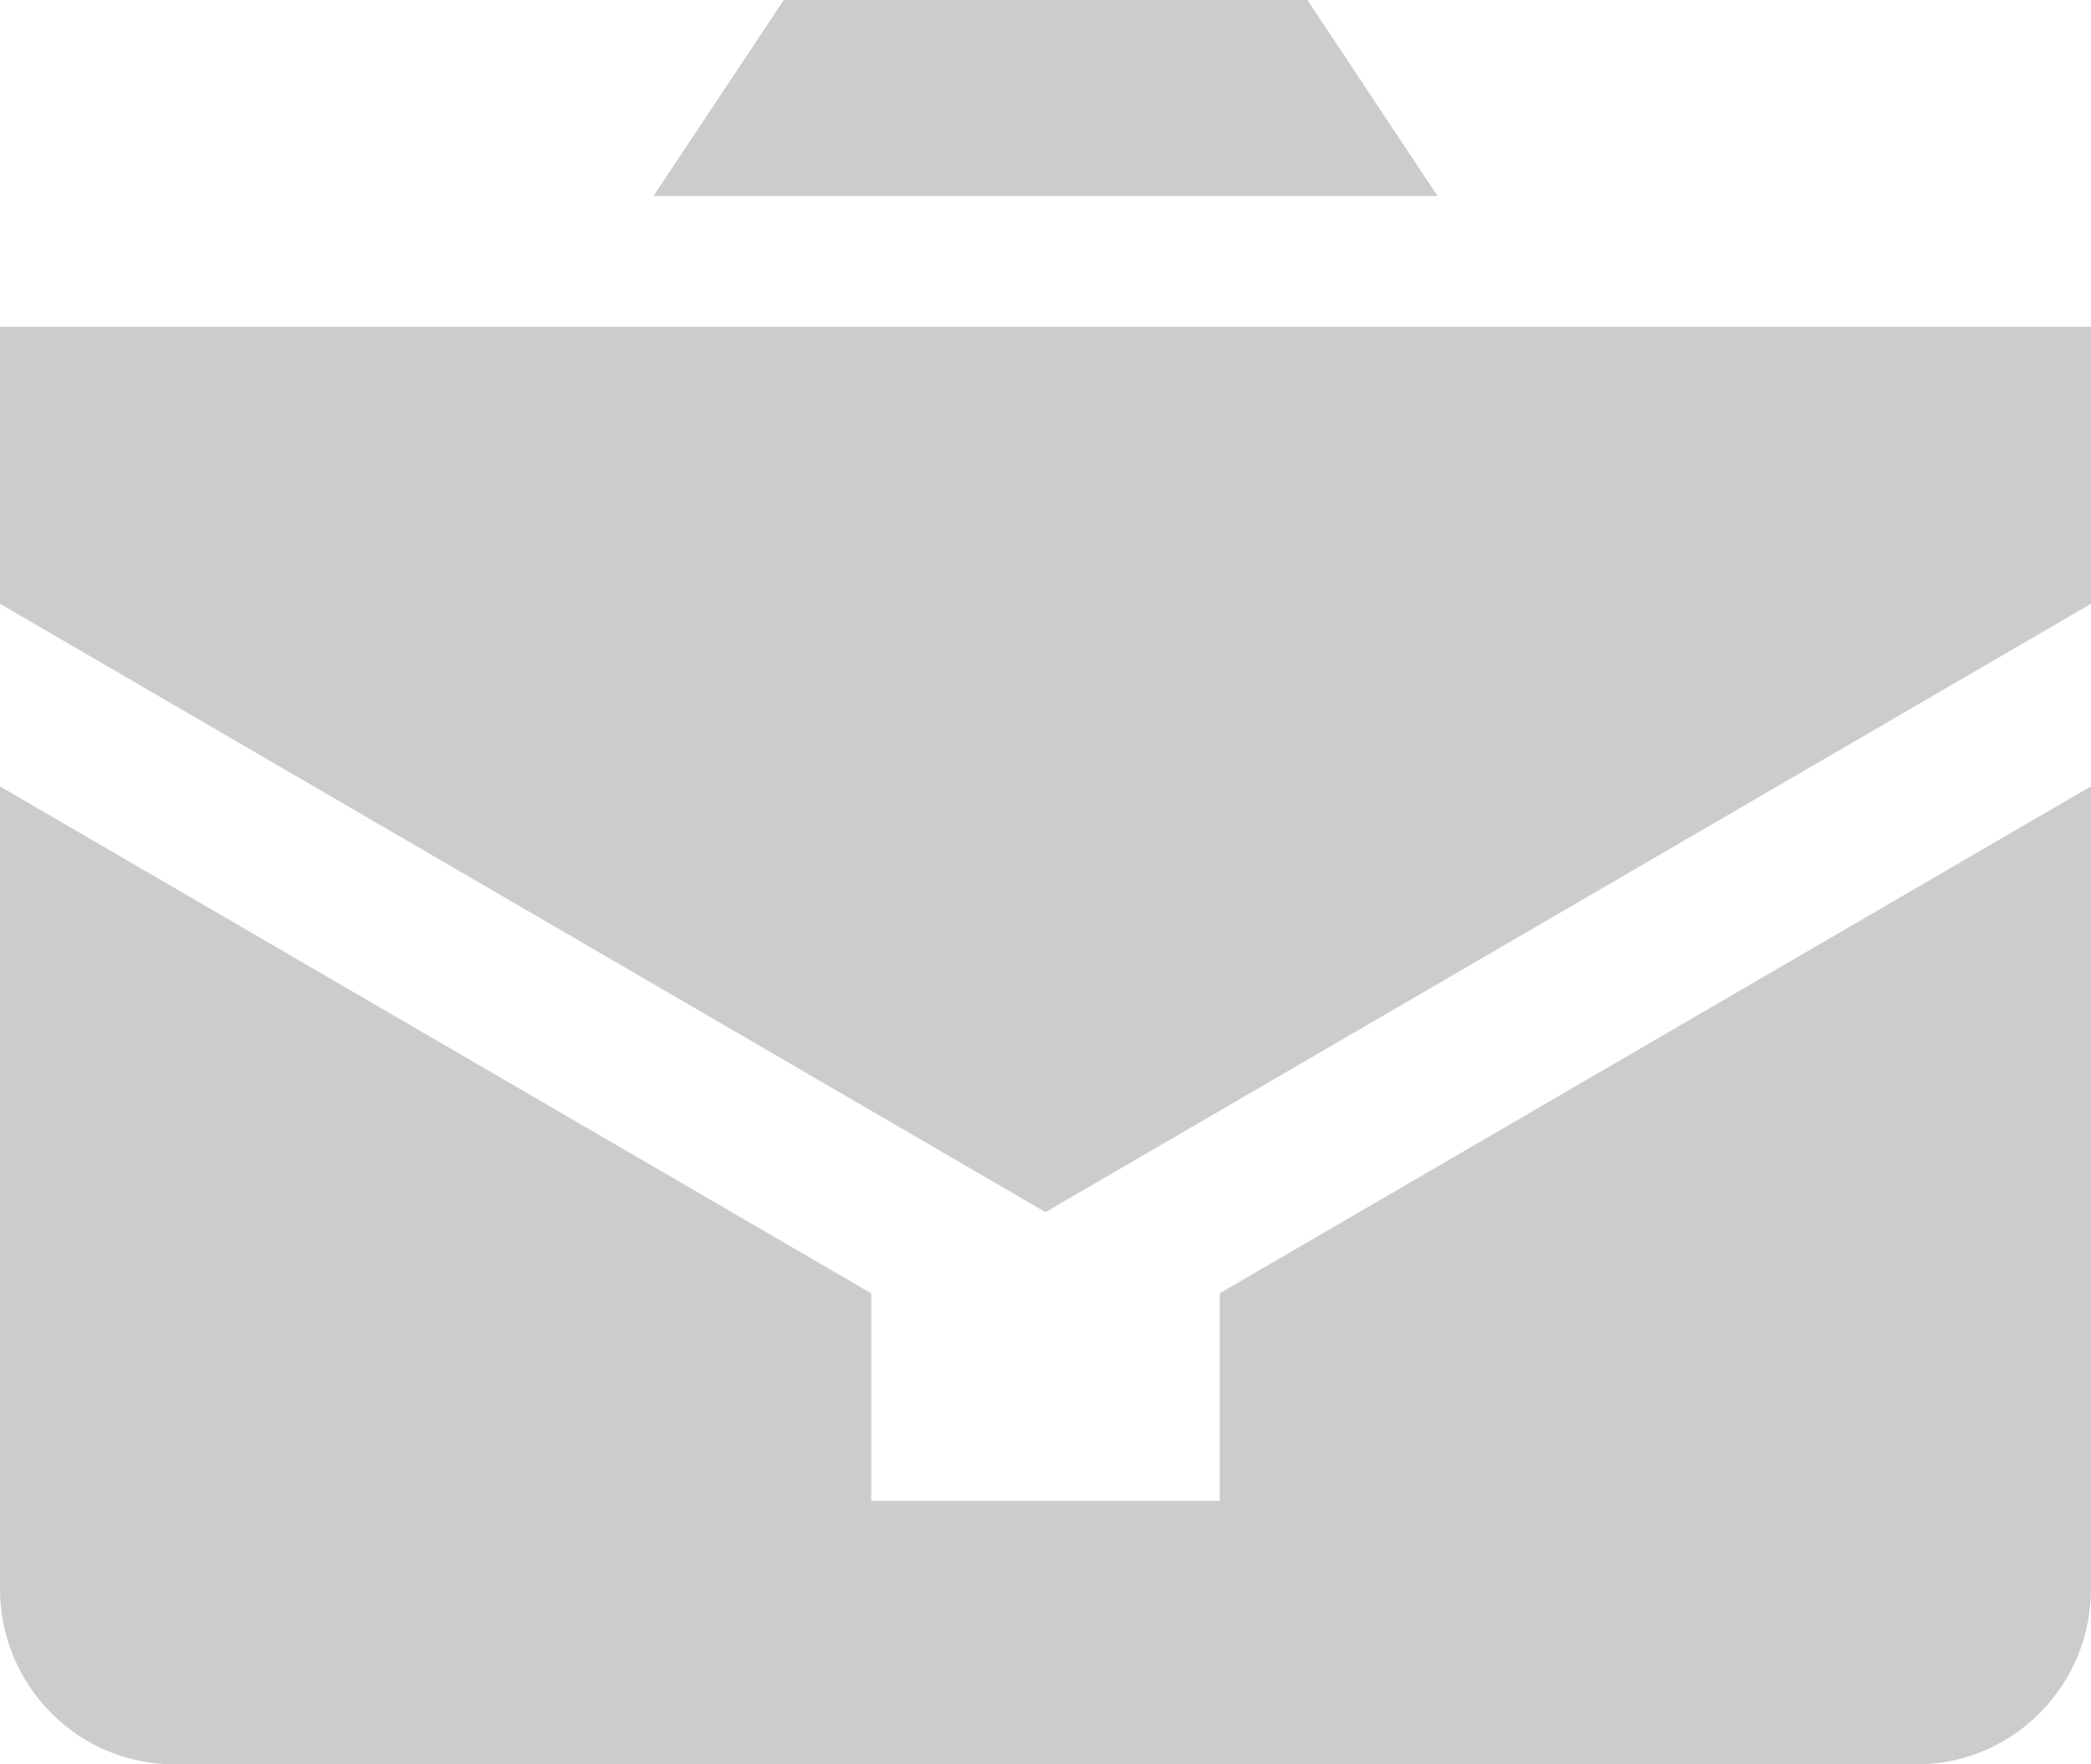 <svg width="32" height="27" viewBox="0 0 32 27" fill="none" xmlns="http://www.w3.org/2000/svg">
<path d="M32 5V9.24L16 18.55L0 9.24V5H32ZM18.667 22.968H13.333V19.792L0 12.035V24.312C0 25.796 1.193 27 2.667 27H29.333C30.805 27 32 25.796 32 24.312V12.033L18.667 19.791V22.968ZM22 3L20.008 0H11.995L10 3H22Z" fill="#CCCCCC"/>
</svg>
